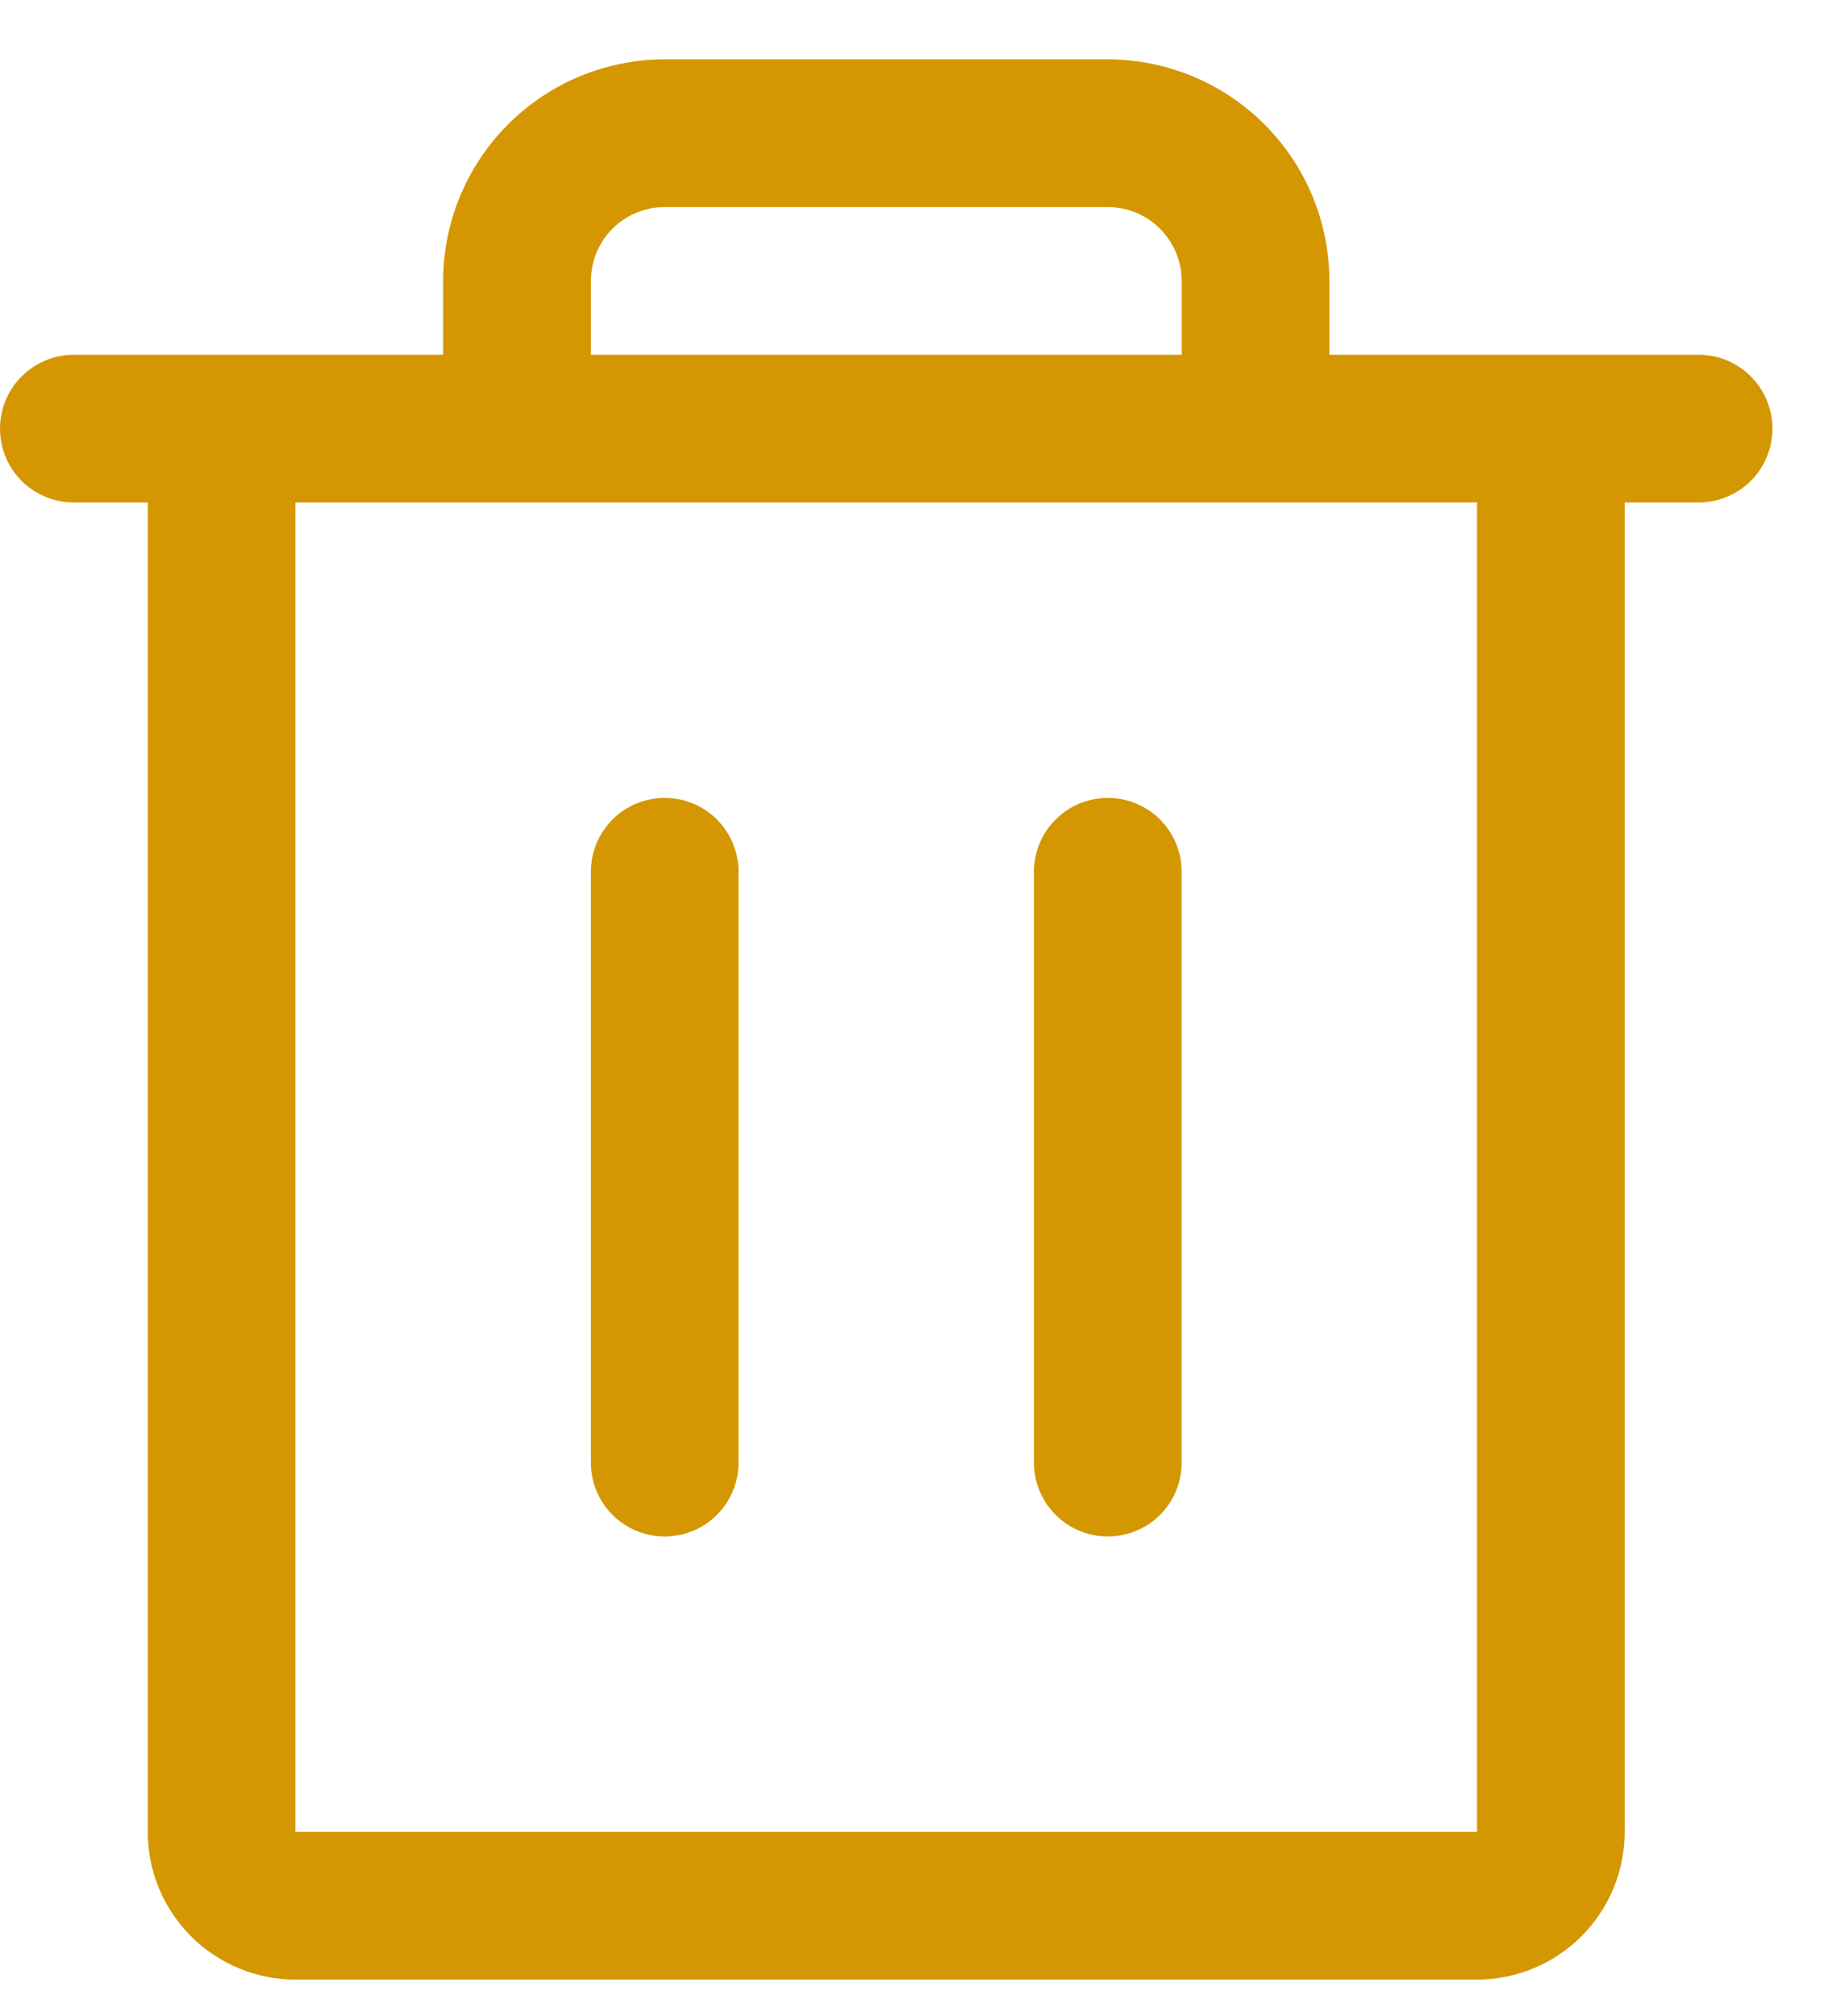 <svg width="19" height="21" viewBox="0 0 19 21" fill="none" xmlns="http://www.w3.org/2000/svg">
<path d="M17.694 3.695H13.848V2.926C13.847 2.314 13.604 1.728 13.171 1.295C12.738 0.862 12.152 0.619 11.54 0.618H6.924C6.312 0.619 5.725 0.862 5.293 1.295C4.86 1.728 4.617 2.314 4.616 2.926V3.695H0.769C0.565 3.695 0.37 3.776 0.225 3.921C0.081 4.065 0 4.261 0 4.465C0 4.669 0.081 4.864 0.225 5.009C0.37 5.153 0.565 5.234 0.769 5.234H1.539V19.081C1.539 19.489 1.701 19.88 1.99 20.169C2.278 20.457 2.669 20.619 3.077 20.62H15.386C15.794 20.619 16.185 20.457 16.473 20.169C16.762 19.88 16.924 19.489 16.924 19.081V5.234H17.694C17.898 5.234 18.093 5.153 18.238 5.009C18.382 4.864 18.463 4.669 18.463 4.465C18.463 4.261 18.382 4.065 18.238 3.921C18.093 3.776 17.898 3.695 17.694 3.695ZM6.155 2.926C6.155 2.722 6.236 2.527 6.38 2.382C6.524 2.238 6.72 2.157 6.924 2.157H11.54C11.744 2.157 11.939 2.238 12.083 2.382C12.228 2.527 12.309 2.722 12.309 2.926V3.695H6.155V2.926ZM15.386 19.081H3.077V5.234H15.386V19.081ZM7.693 9.08V15.235C7.693 15.439 7.612 15.634 7.468 15.779C7.324 15.923 7.128 16.004 6.924 16.004C6.72 16.004 6.524 15.923 6.38 15.779C6.236 15.634 6.155 15.439 6.155 15.235V9.08C6.155 8.876 6.236 8.681 6.38 8.536C6.524 8.392 6.72 8.311 6.924 8.311C7.128 8.311 7.324 8.392 7.468 8.536C7.612 8.681 7.693 8.876 7.693 9.08ZM12.309 9.08V15.235C12.309 15.439 12.228 15.634 12.084 15.779C11.939 15.923 11.744 16.004 11.54 16.004C11.336 16.004 11.14 15.923 10.996 15.779C10.851 15.634 10.77 15.439 10.77 15.235V9.08C10.77 8.876 10.851 8.681 10.996 8.536C11.14 8.392 11.336 8.311 11.54 8.311C11.744 8.311 11.939 8.392 12.084 8.536C12.228 8.681 12.309 8.876 12.309 9.08Z" fill="#D49702"/>
</svg>
